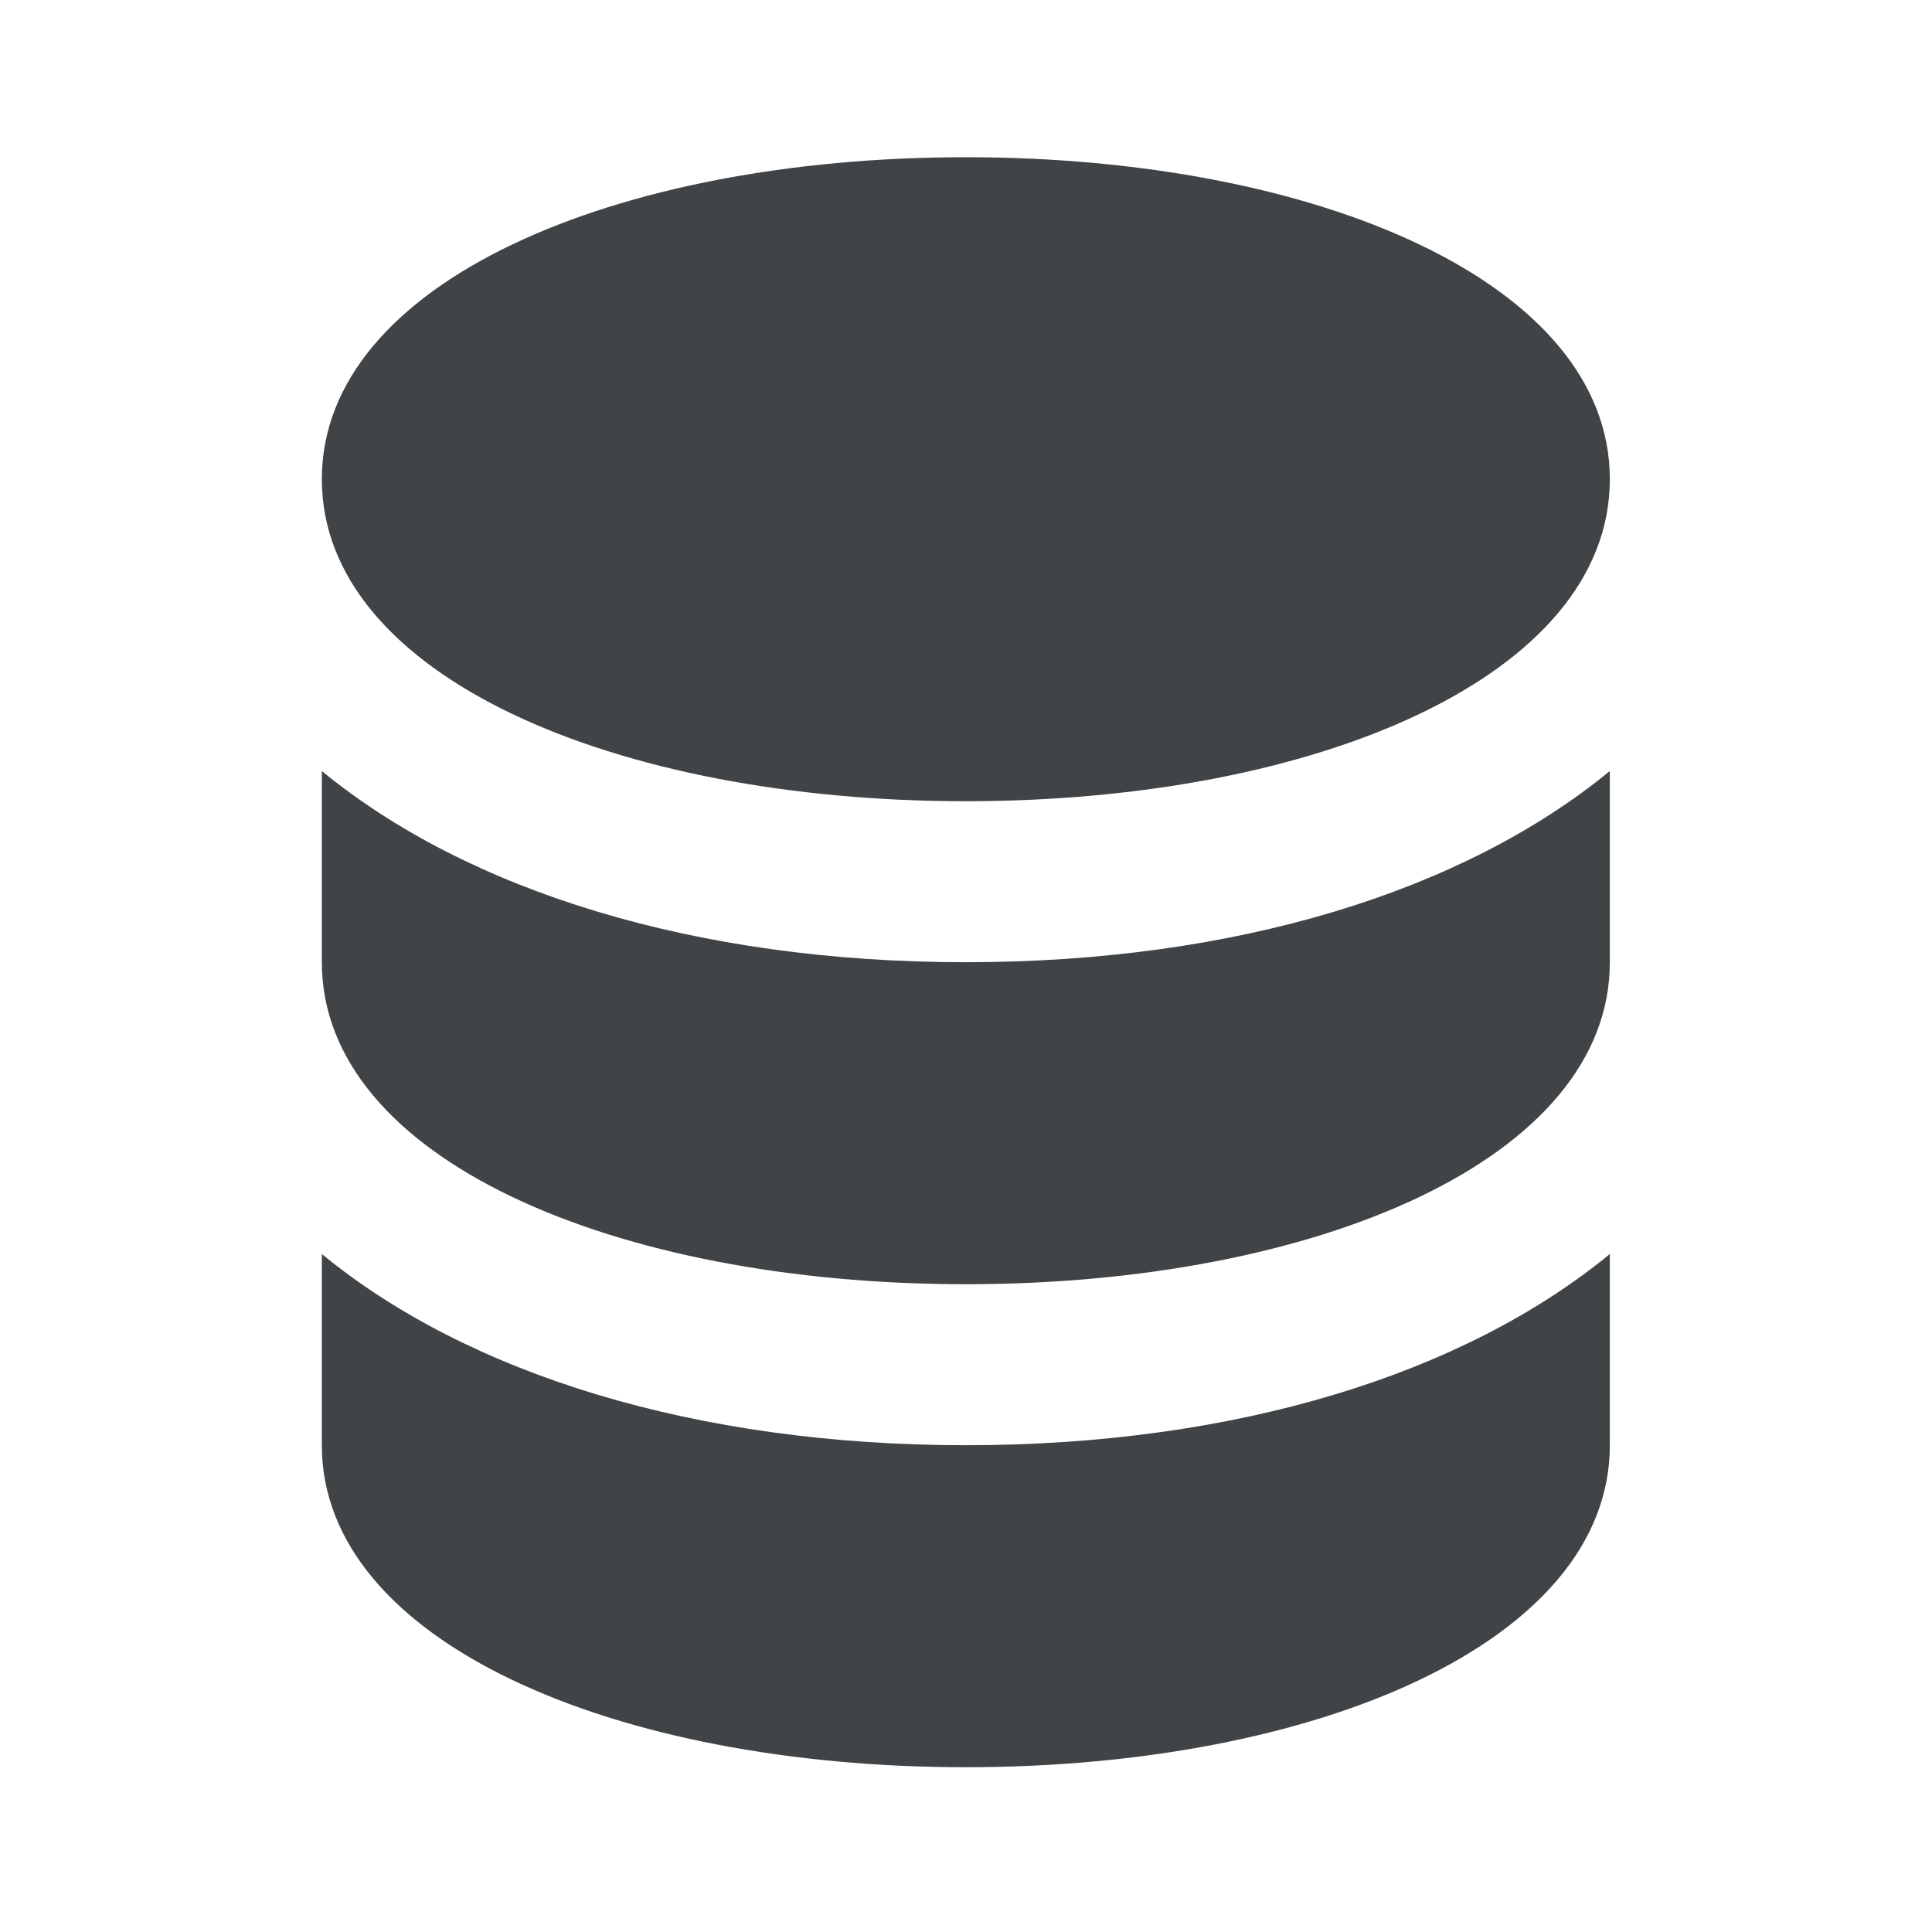 <svg width="24" height="24" viewBox="0 0 24 24" fill="none" xmlns="http://www.w3.org/2000/svg">
<path d="M11.998 1.953C7.636 1.953 3.998 3.512 3.998 5.953C3.998 8.394 7.636 9.953 11.998 9.953C16.36 9.953 19.998 8.394 19.998 5.953C19.998 3.512 16.36 1.953 11.998 1.953ZM3.998 9.578V11.953C3.998 14.394 7.636 15.953 11.998 15.953C16.36 15.953 19.998 14.394 19.998 11.953V9.578C18.184 11.068 15.356 11.953 11.998 11.953C8.64 11.953 5.812 11.068 3.998 9.578ZM3.998 15.578V17.953C3.998 20.394 7.636 21.953 11.998 21.953C16.36 21.953 19.998 20.394 19.998 17.953V15.578C18.184 17.068 15.356 17.953 11.998 17.953C8.64 17.953 5.812 17.068 3.998 15.578Z" fill="#404446"/>
</svg>
